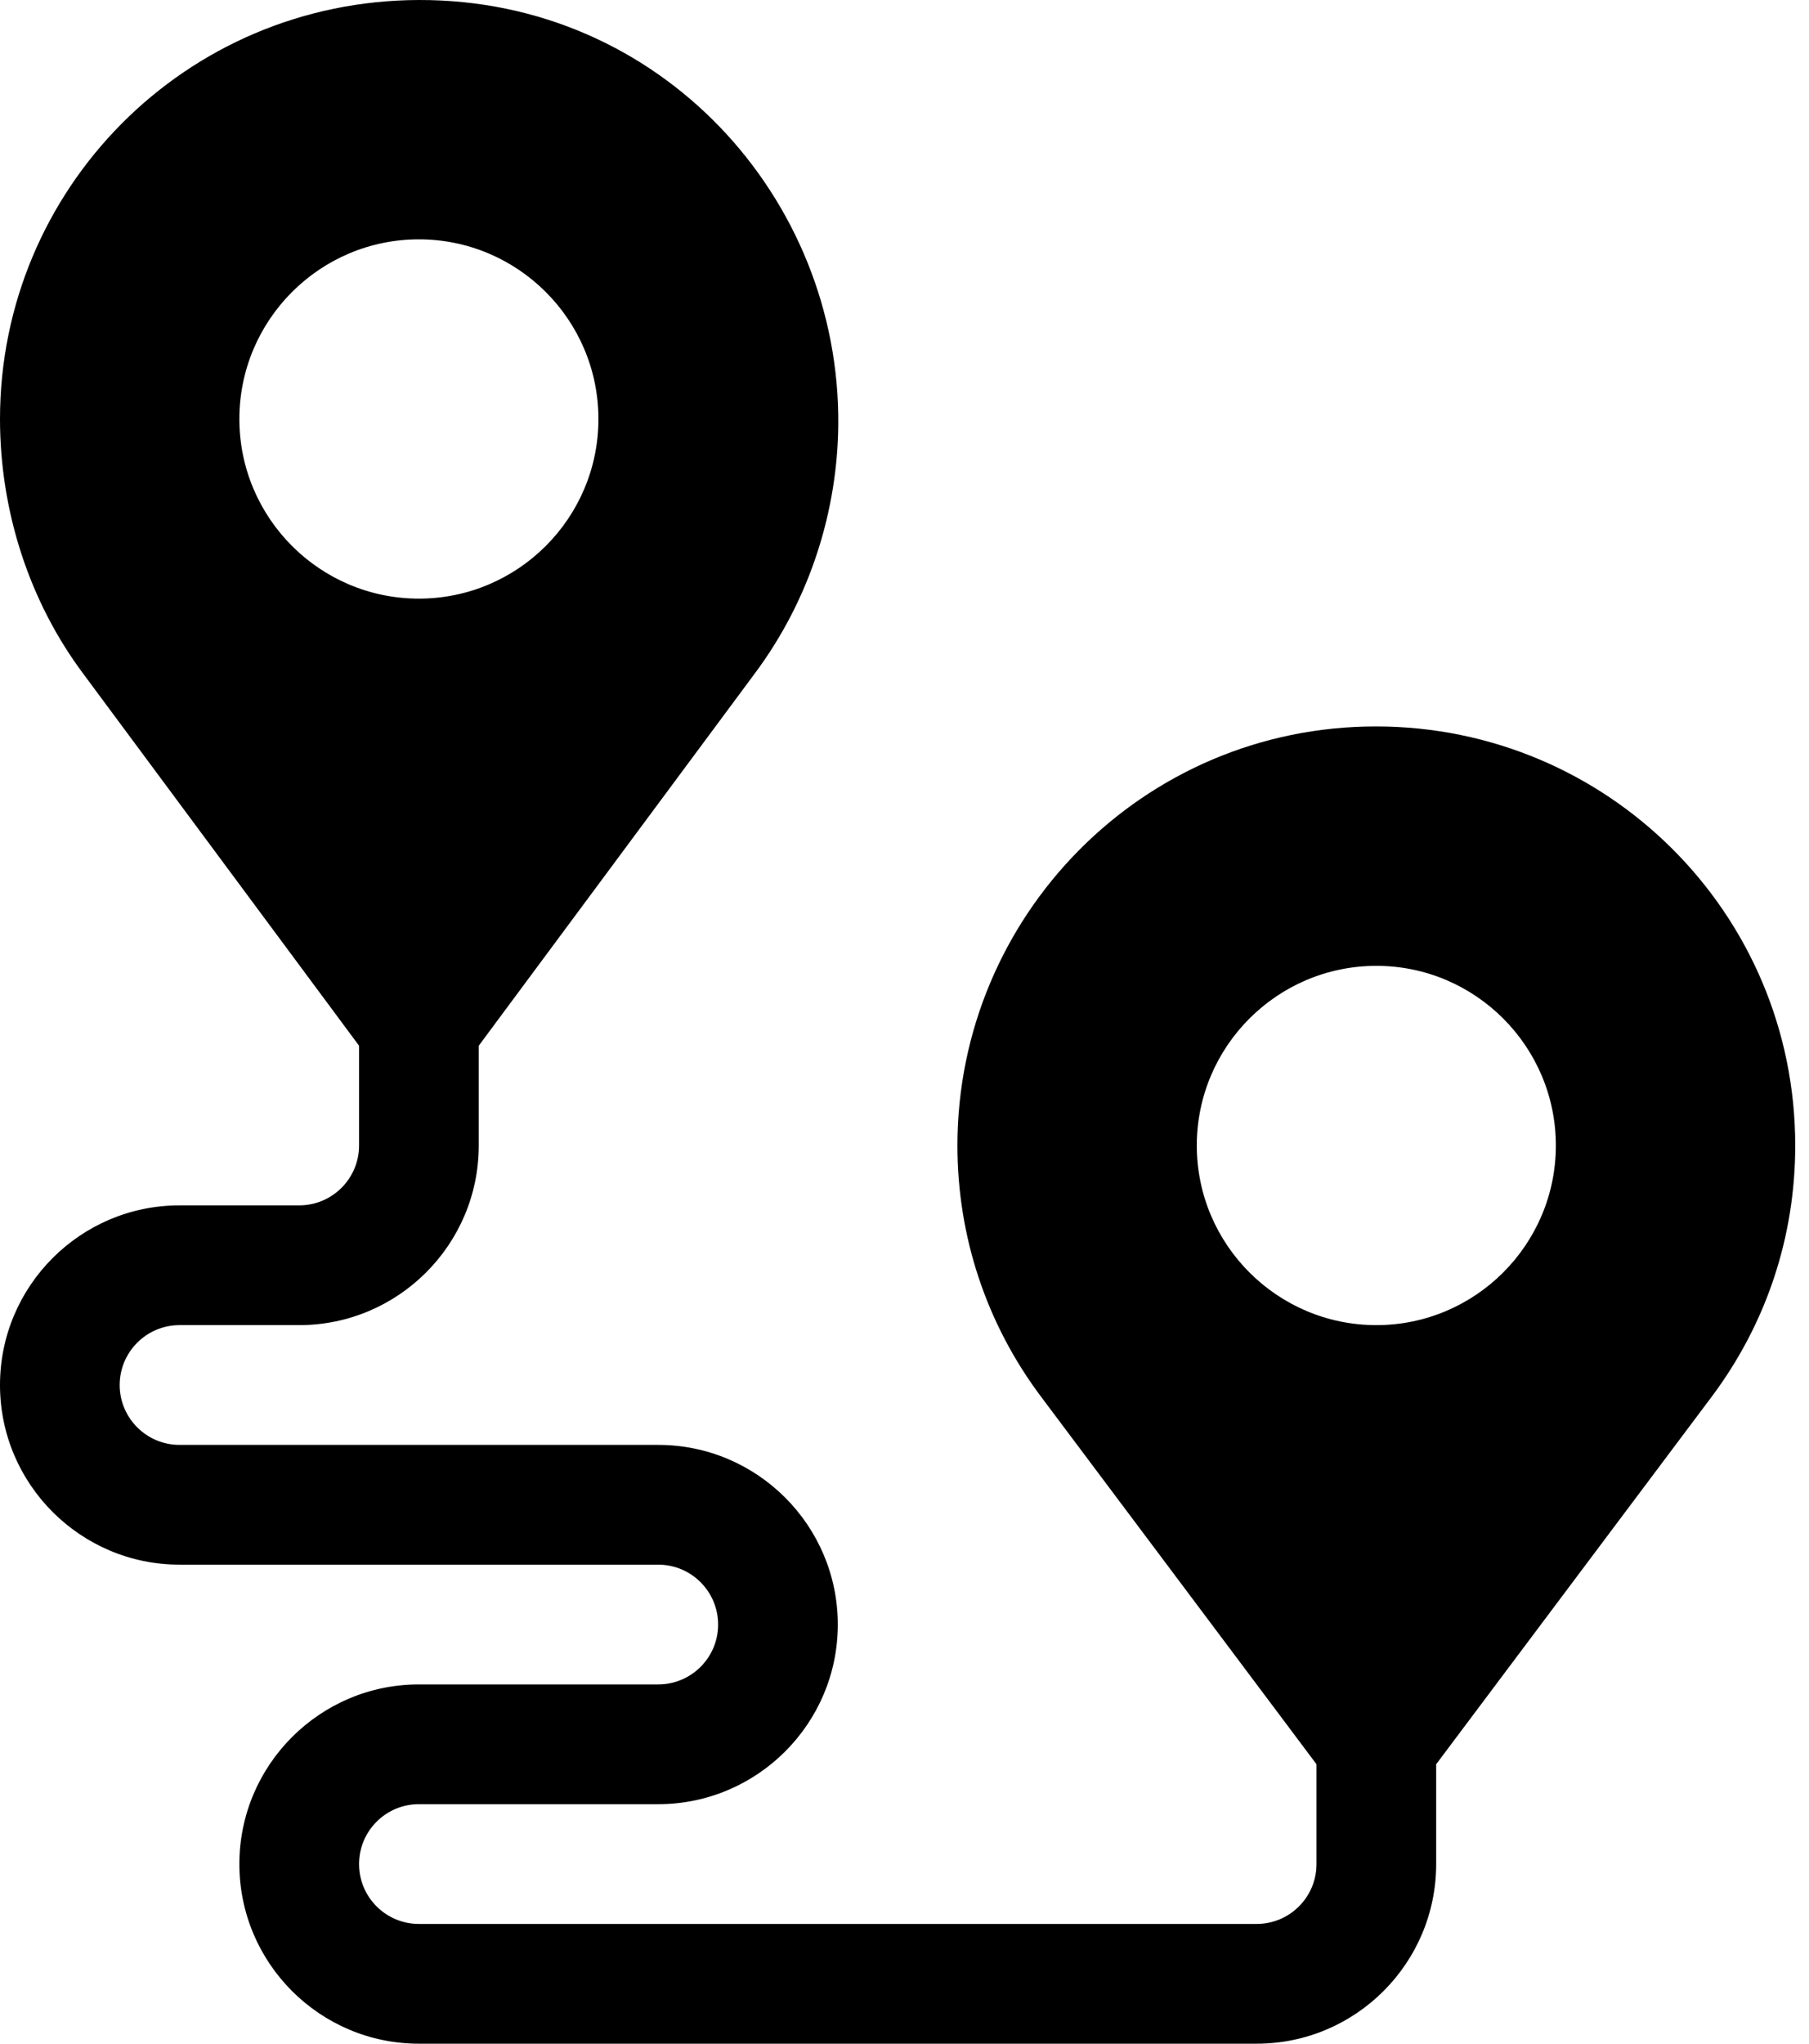 <svg width="31" height="35" viewBox="0 0 31 35" fill="none" xmlns="http://www.w3.org/2000/svg">
<path d="M5.127 20.643H3.076C1.38 20.643 0 22.023 0 23.72C0 25.416 1.38 26.796 3.076 26.796H11.28C11.846 26.796 12.306 27.256 12.306 27.822C12.306 28.388 11.846 28.847 11.28 28.847H7.178C5.482 28.847 4.102 30.227 4.102 31.924C4.102 33.62 5.482 35 7.178 35H21.535C23.232 35 24.611 33.62 24.611 31.924V30.214L29.331 23.922C30.268 22.672 30.764 21.184 30.764 19.618C30.764 15.643 27.547 12.445 23.586 12.441C19.581 12.437 16.408 15.692 16.407 19.618C16.407 21.171 16.9 22.668 17.841 23.921L22.56 30.214V31.924C22.56 32.489 22.101 32.949 21.535 32.949H7.178C6.612 32.949 6.153 32.489 6.153 31.924C6.153 31.358 6.612 30.898 7.178 30.898H11.28C12.976 30.898 14.357 29.518 14.357 27.822C14.357 26.125 12.976 24.745 11.28 24.745H3.076C2.511 24.745 2.051 24.285 2.051 23.72C2.051 23.154 2.511 22.694 3.076 22.694H5.127C6.824 22.694 8.204 21.314 8.204 19.618V17.909L12.924 11.548C13.903 10.243 14.353 8.709 14.365 7.272C14.398 3.389 11.317 -0.011 7.178 2.76668e-05C3.167 0.011 0 3.244 0 7.176C0 8.742 0.496 10.298 1.433 11.547L6.153 17.909V19.618C6.153 20.184 5.693 20.643 5.127 20.643ZM20.509 19.618C20.509 17.921 21.889 16.541 23.586 16.541C25.282 16.541 26.662 17.921 26.662 19.618C26.662 21.314 25.282 22.694 23.586 22.694C21.889 22.694 20.509 21.314 20.509 19.618ZM4.102 7.176C4.102 5.479 5.482 4.099 7.178 4.099C8.875 4.099 10.255 5.479 10.255 7.176C10.255 8.872 8.875 10.252 7.178 10.252C5.482 10.252 4.102 8.872 4.102 7.176Z" fill="black"/>
</svg>
